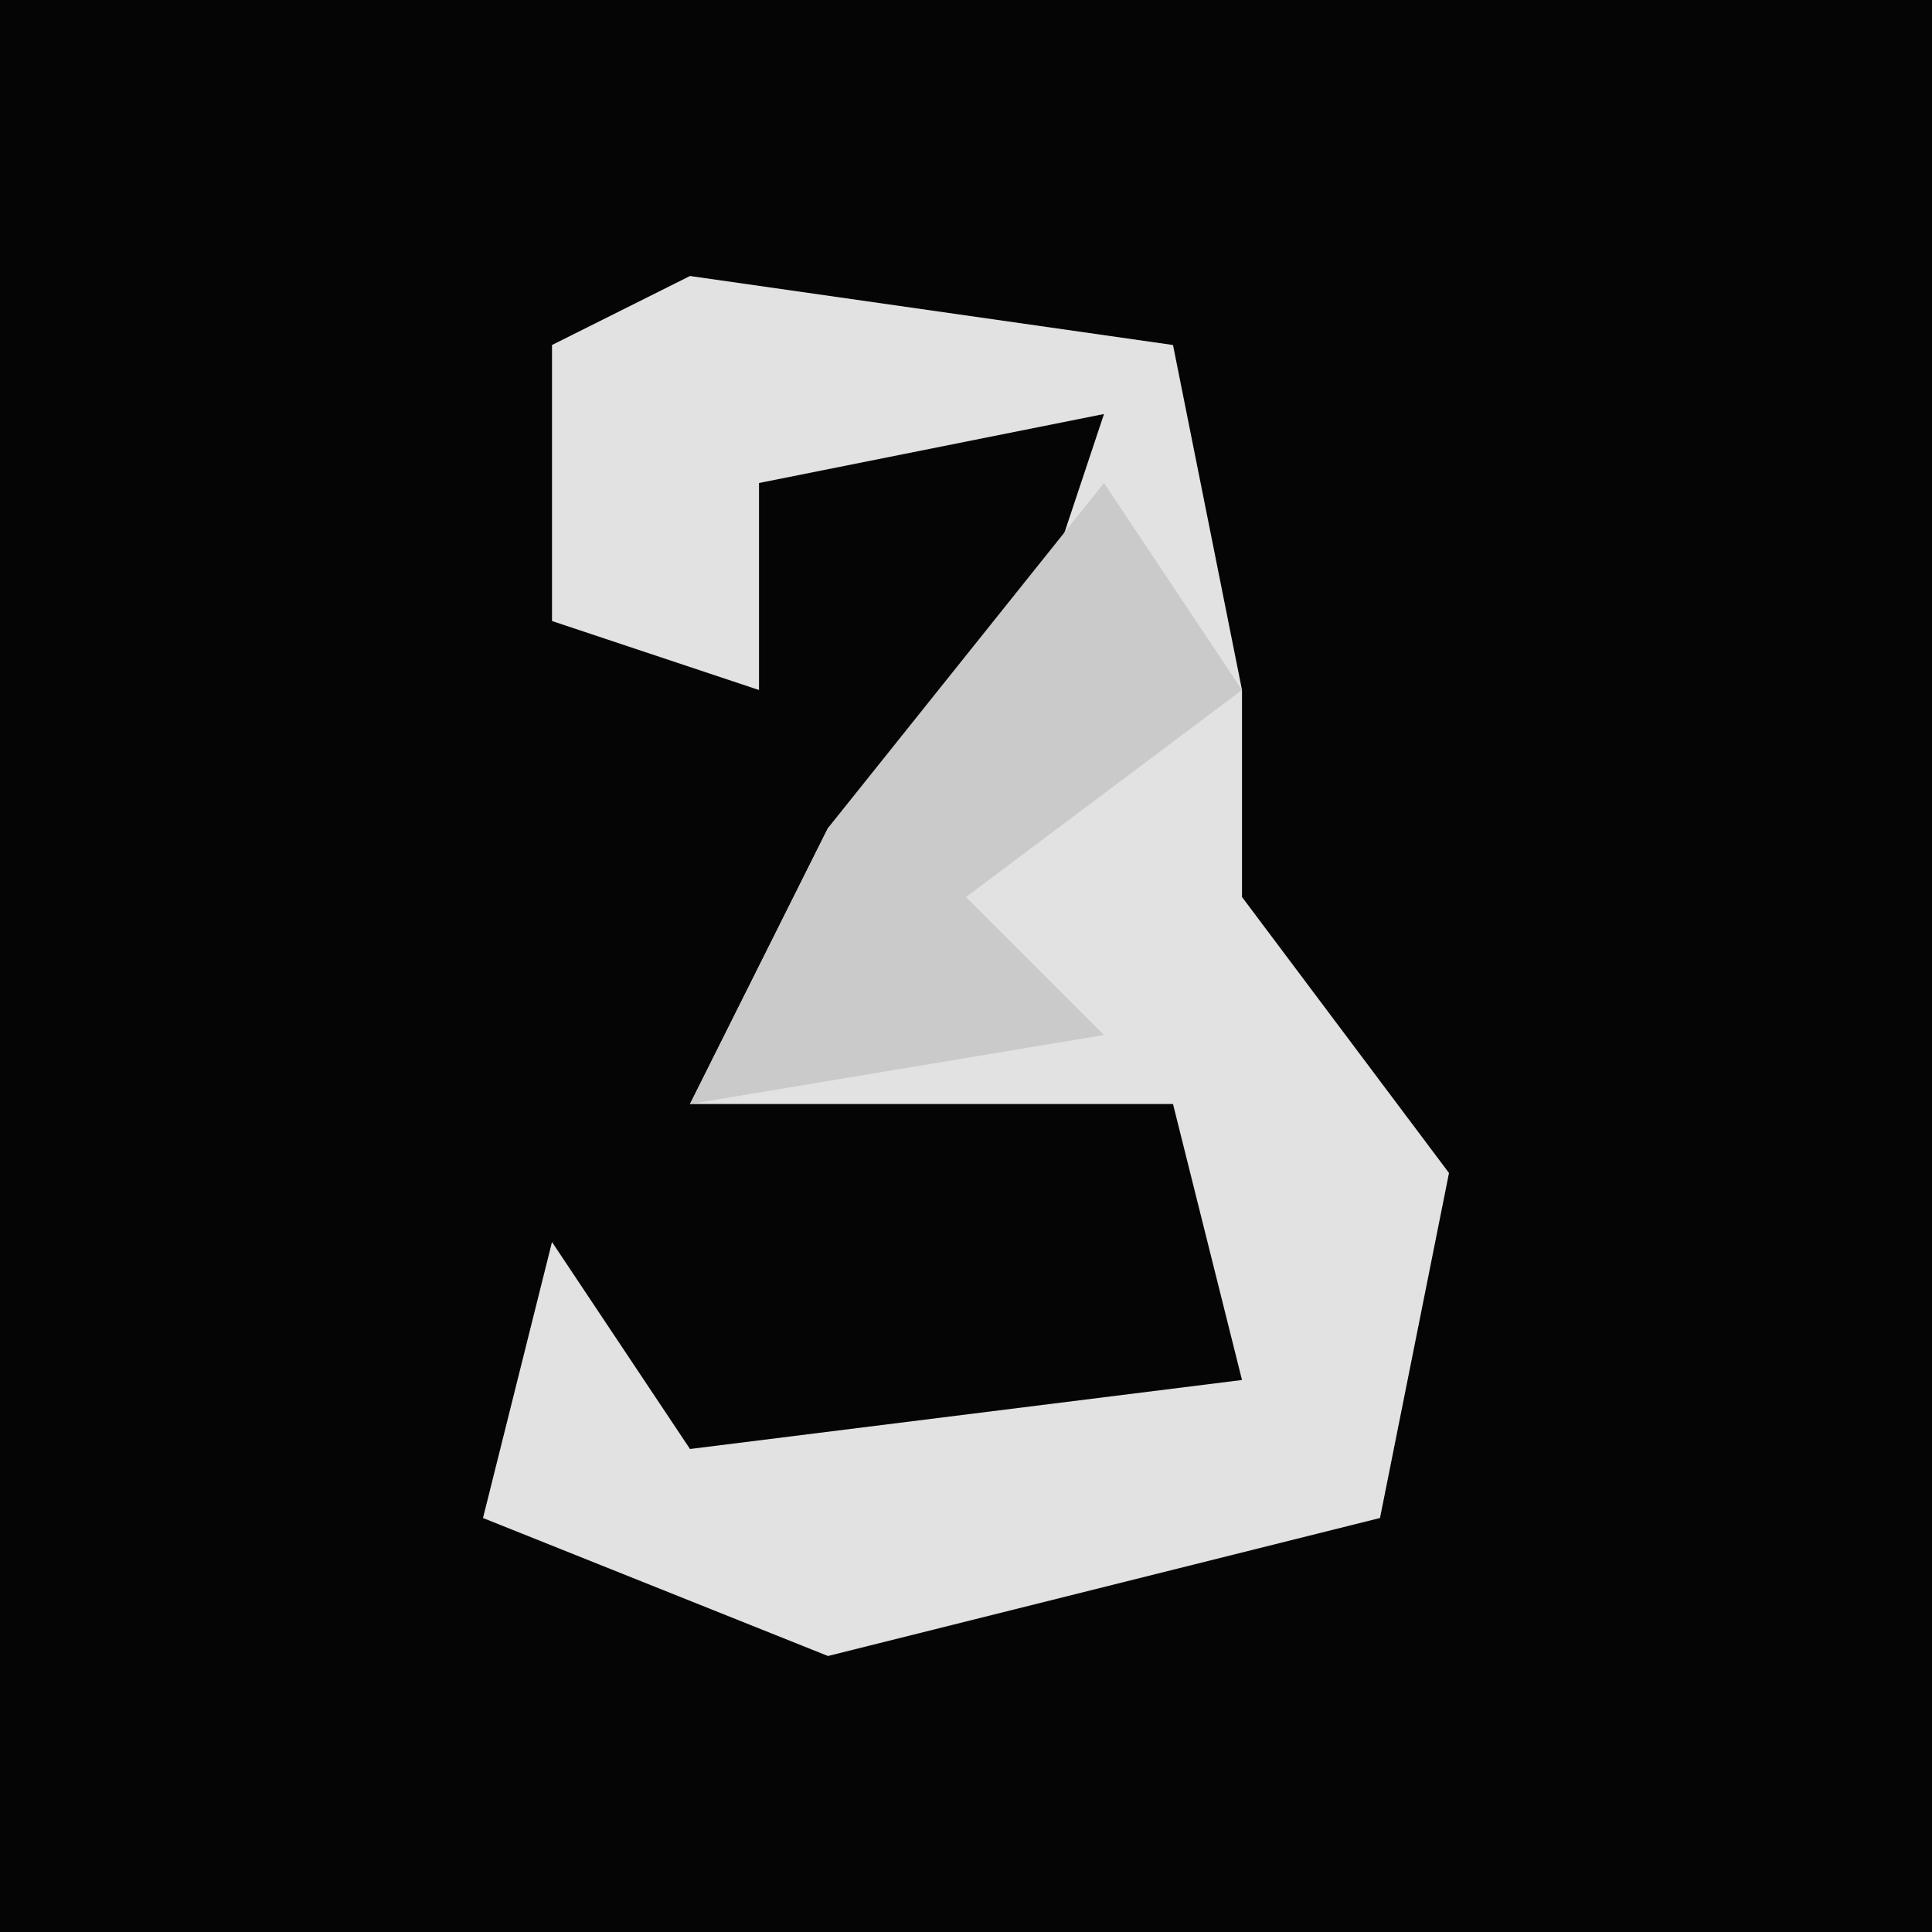 <?xml version="1.0" encoding="UTF-8"?>
<svg version="1.1" xmlns="http://www.w3.org/2000/svg" width="28" height="28">
<path d="M0,0 L28,0 L28,28 L0,28 Z " fill="#050505" transform="translate(0,0)"/>
<path d="M0,0 L7,1 L8,6 L8,9 L11,13 L10,18 L2,20 L-3,18 L-2,14 L0,17 L8,16 L7,12 L0,12 L2,8 L5,5 L6,2 L1,3 L1,6 L-2,5 L-2,1 Z " fill="#E2E2E2" transform="translate(10,4)"/>
<path d="M0,0 L2,3 L-2,6 L0,8 L-6,9 L-4,5 Z " fill="#CACACA" transform="translate(16,7)"/>
</svg>
